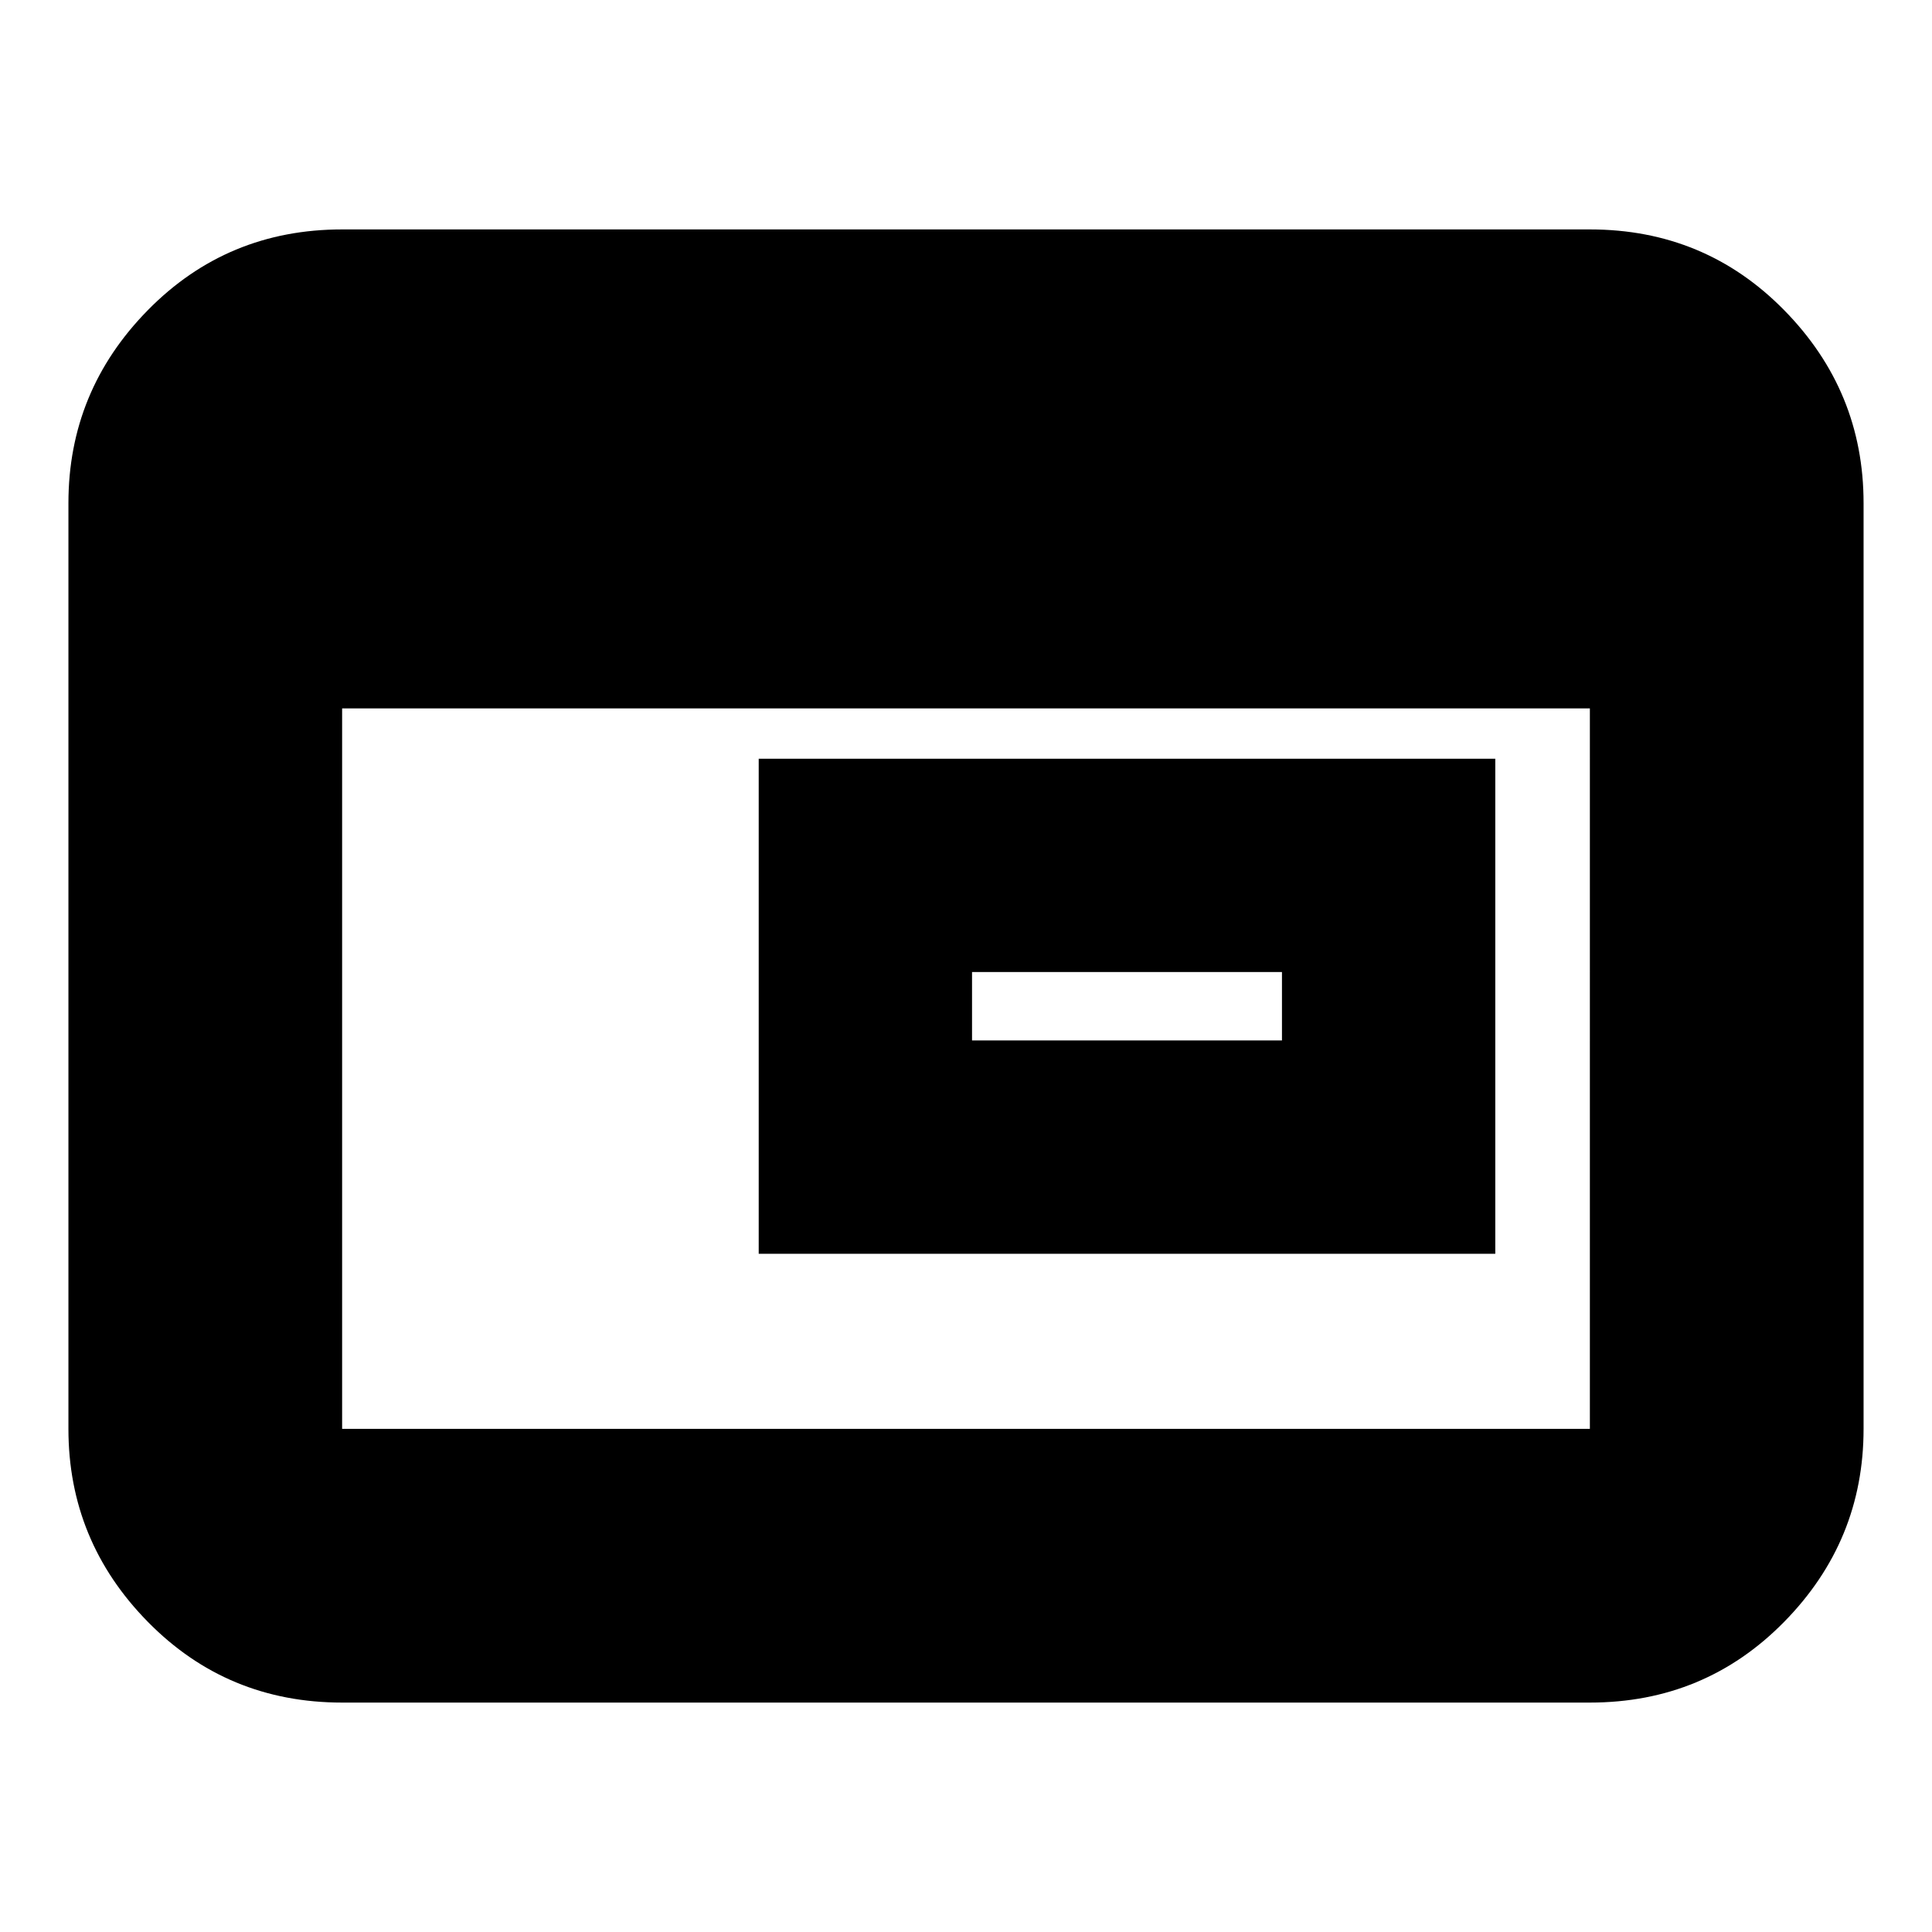 <svg xmlns="http://www.w3.org/2000/svg" height="24" viewBox="0 96 960 960" width="24"><path d="M483 613h154v-34H483v34ZM377 719V473h366v246H377ZM170 942q-57.125 0-96.563-40.138Q34 861.725 34 806V346q0-55.725 39.438-95.862Q112.874 210 170 210h620q57.125 0 96.562 40.138Q926 290.275 926 346v460q0 55.725-39.438 95.862Q847.125 942 790 942H170Zm0-136h620V448H170v358Z"/></svg>